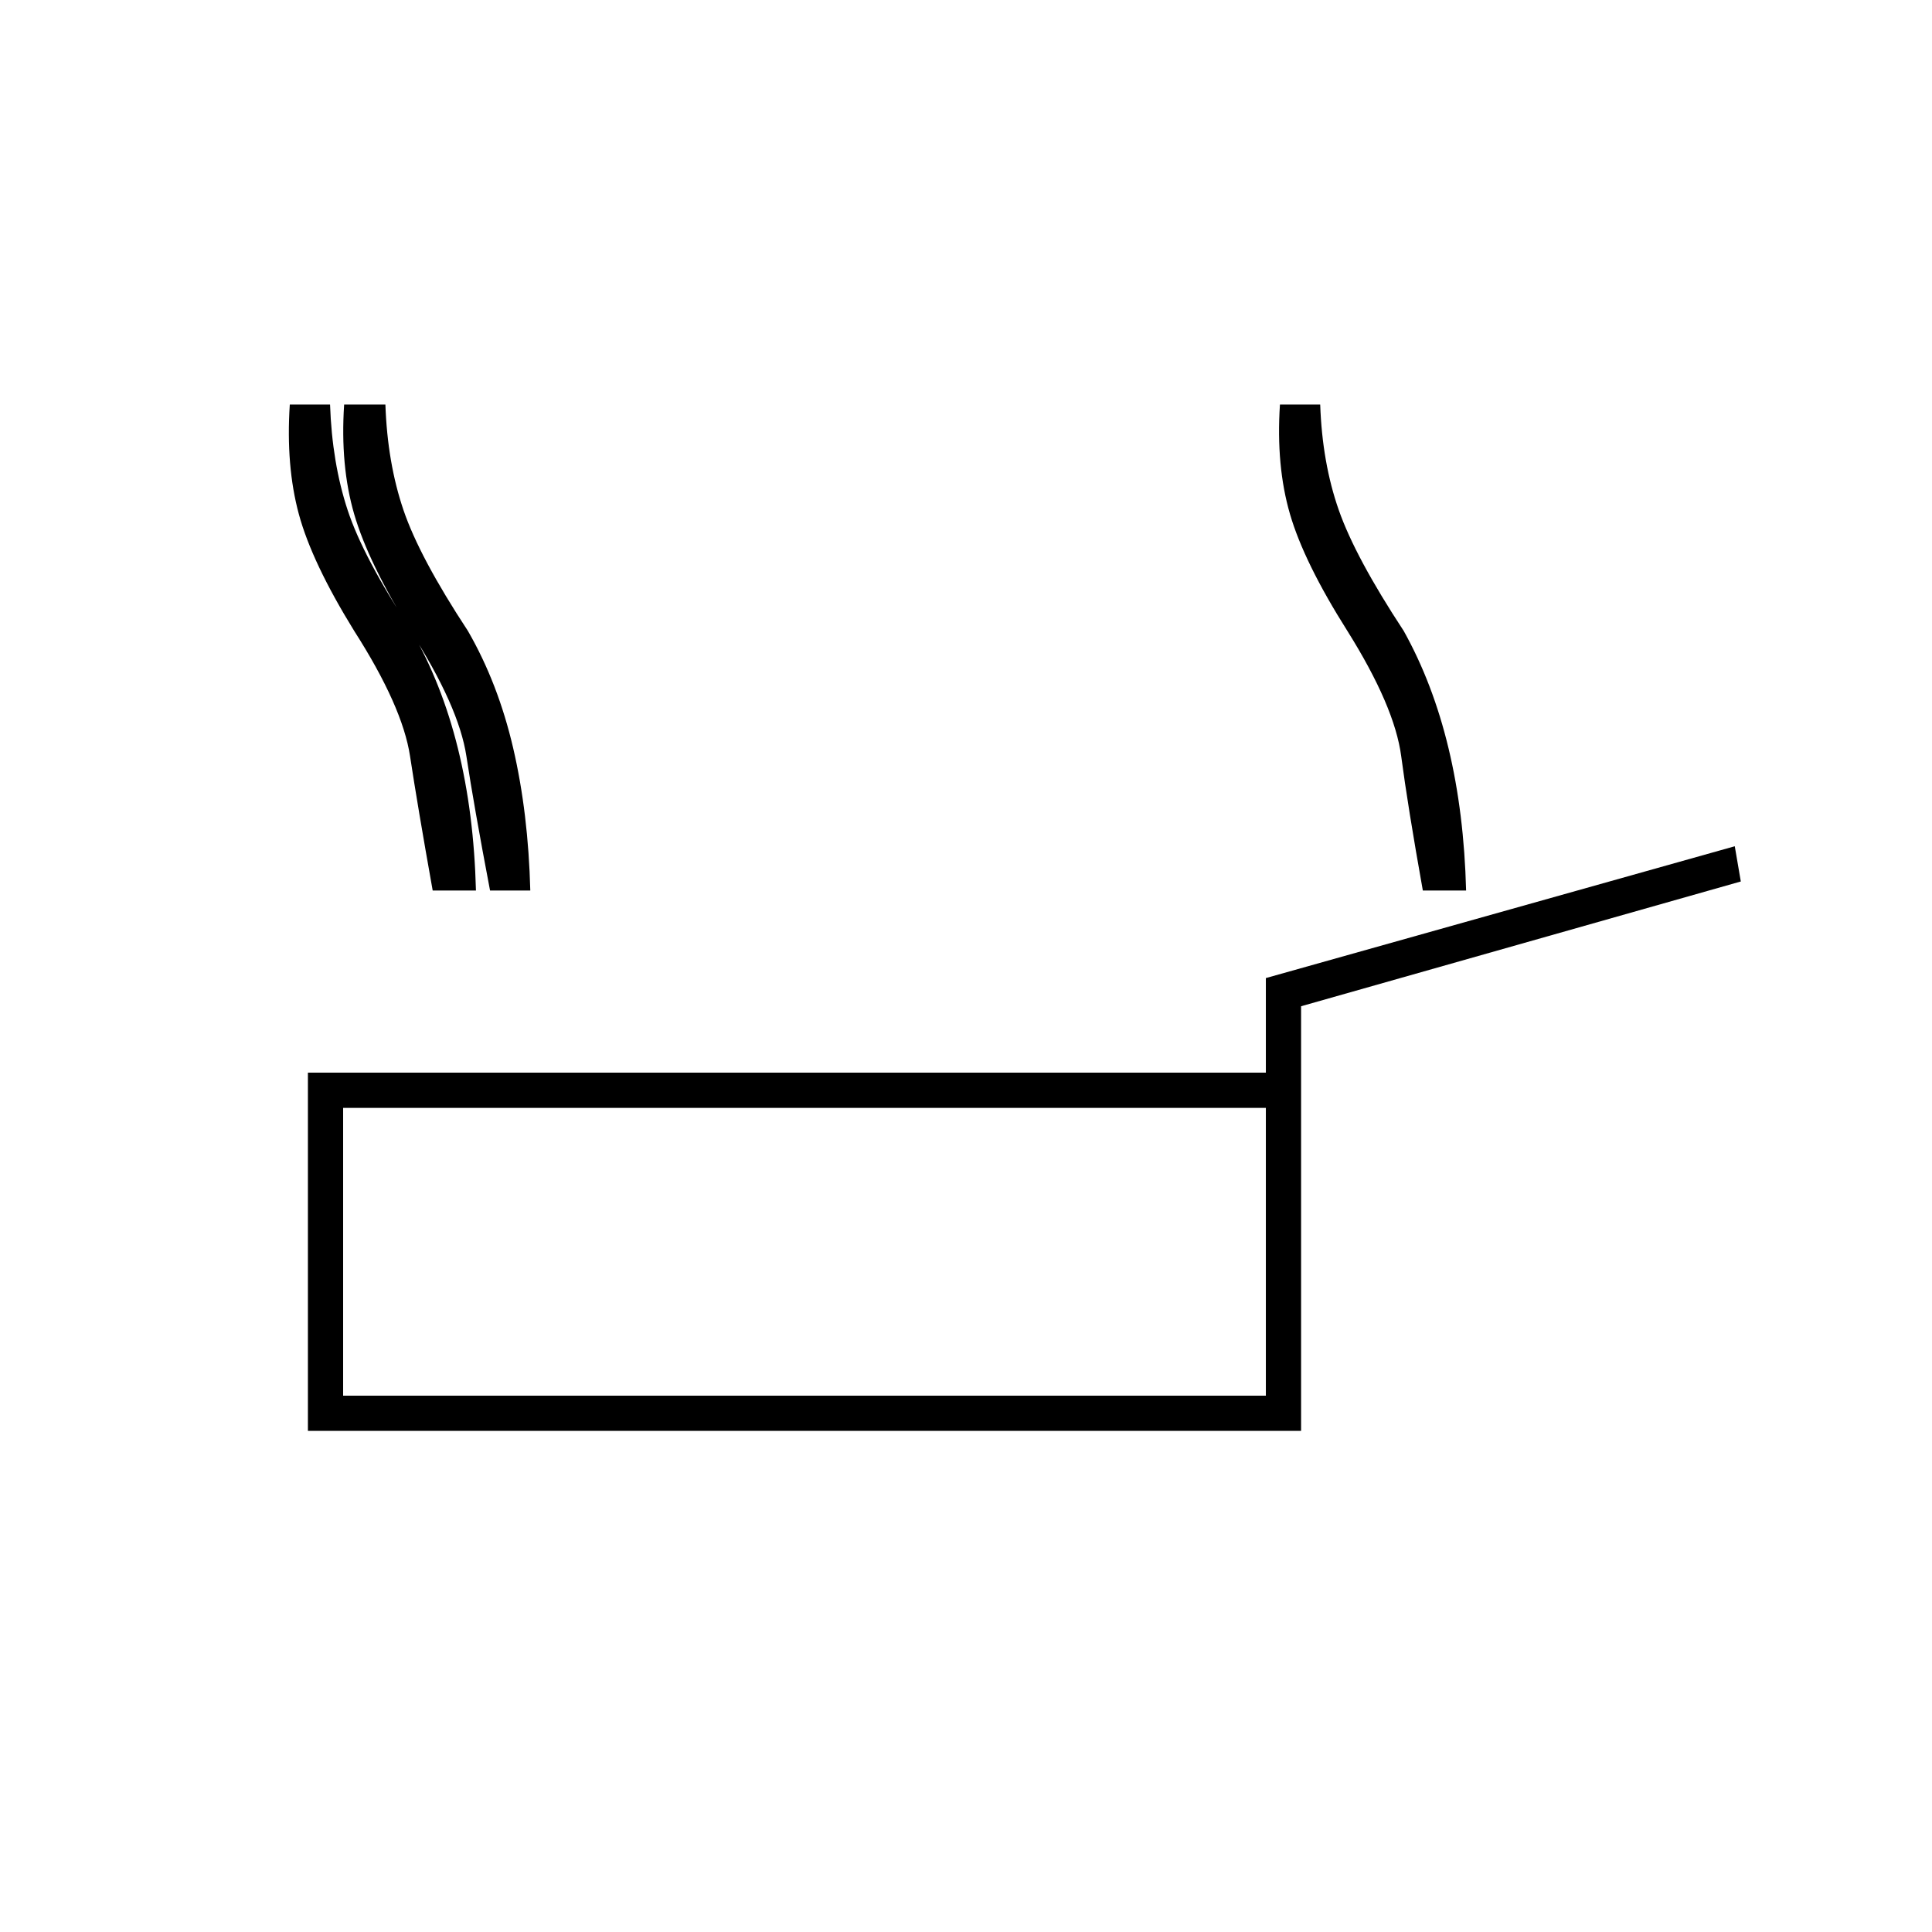 <svg xmlns="http://www.w3.org/2000/svg" height="20" viewBox="0 -960 960 960" width="20"><path d="M153-249v-178h476v-47l233-65.5 3 17.5-218.5 62v211H153Zm17.5-17.5H629v-143H170.5v143Zm536.5-251q-7.5-42-10.75-66.75T669.5-646.5q-21.5-34-28.5-58t-5-54.5h20q1 29 9.25 52.5t32.25 60q14.5 26 22.25 58.25t8.75 70.75H707Zm-492 0q-7.5-42-11.25-66.75T176-646.5q-21-34-27.5-58T144-759h20q1 29 8.75 52.5t31.75 60q15 26 23 58.25t9 70.75H215Zm28.5 0q-8-42-11.75-66.75T204-646.5q-21-34-28-58t-5-54.5h20.5q1 29 9 52.5t32 60q15 26 22.5 58.25t8.5 70.75h-20ZM400-338Z"/></svg>